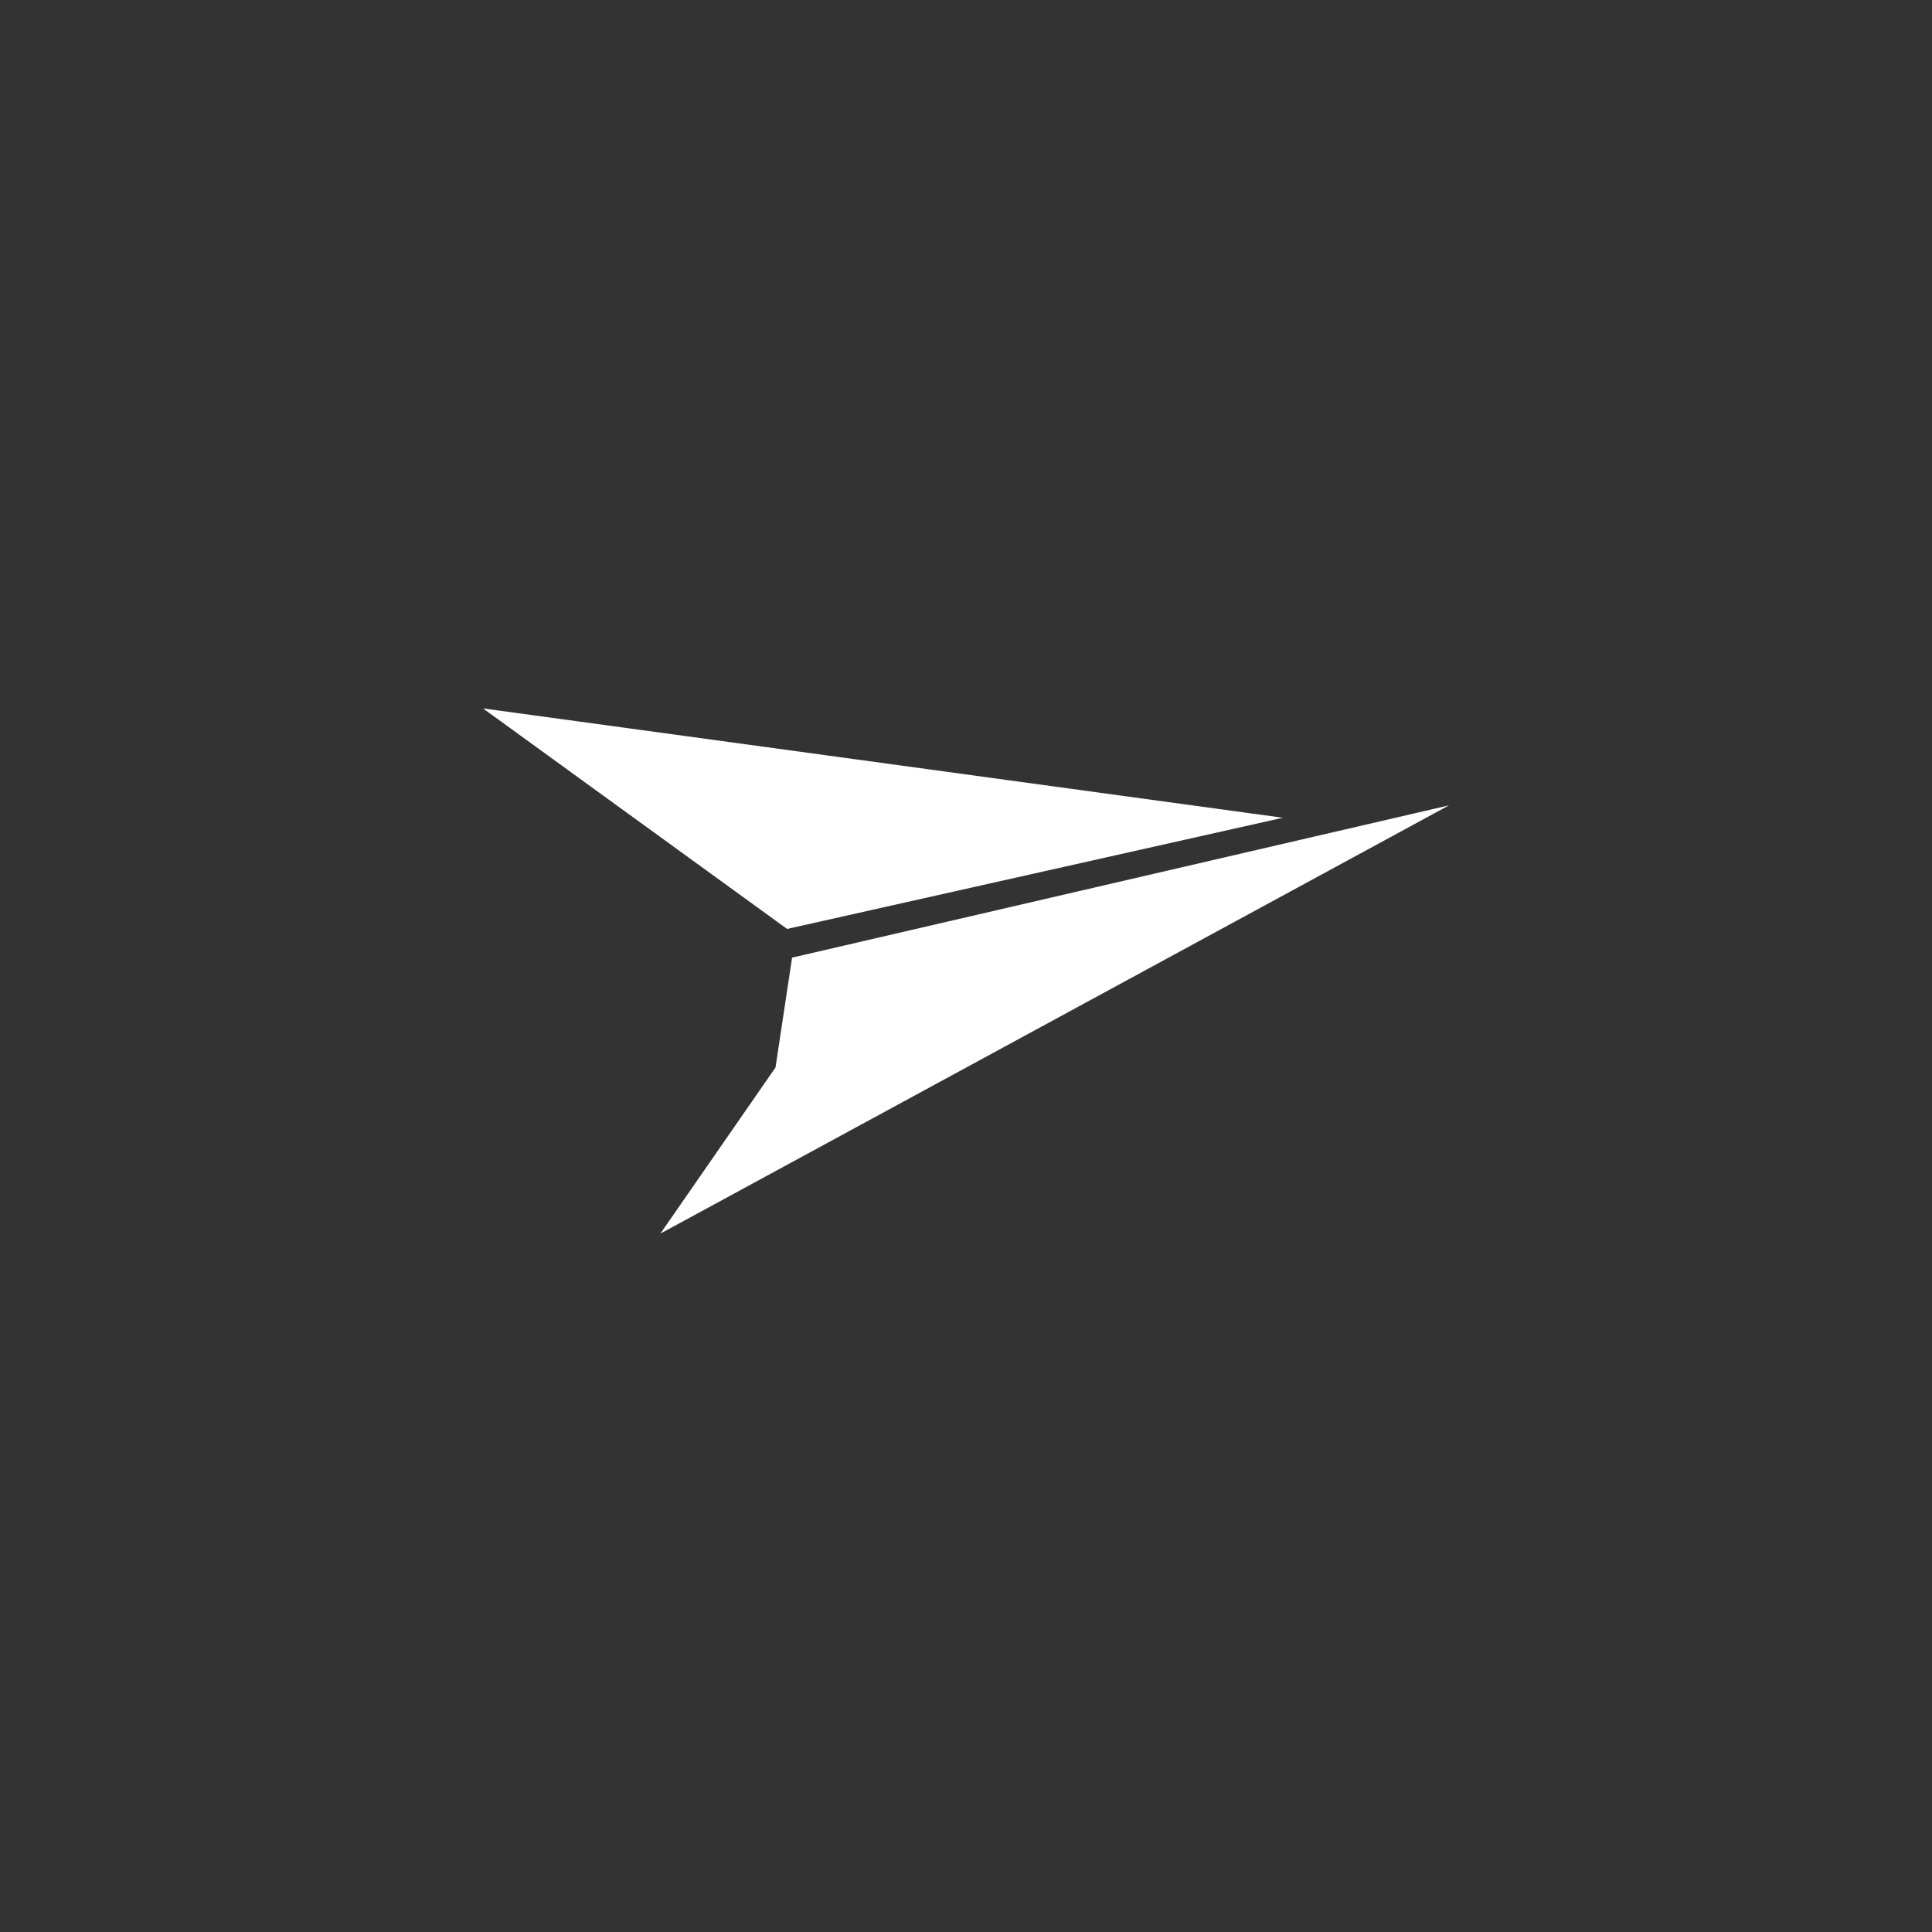 <svg xmlns="http://www.w3.org/2000/svg" width="60" height="60" viewBox="0 0 60 60">
  <rect x="0" y="0" width="60" height="60" fill="#333333" stroke="none"/>
  <g fill="none" fill-rule="evenodd" transform="translate(5 5)">
    <rect width="48" height="48" x="1" y="1" stroke="#FFFFFF" stroke-opacity=".2" stroke-width="2" opacity="0" rx="4"/>
    <path fill="#FFFFFF" d="M19.599,24.74 L19.084,28.152 L15.509,33.31 L16.713,32.657 L40,20.011 L19.599,24.74 L19.599,24.74 Z M19.444,23.849 L34.84,20.396 L33.844,20.26 L29.801,19.707 L21.223,18.534 L10,17 L19.288,23.736 L19.444,23.849 L19.444,23.849 Z"/>
  </g>
</svg>
